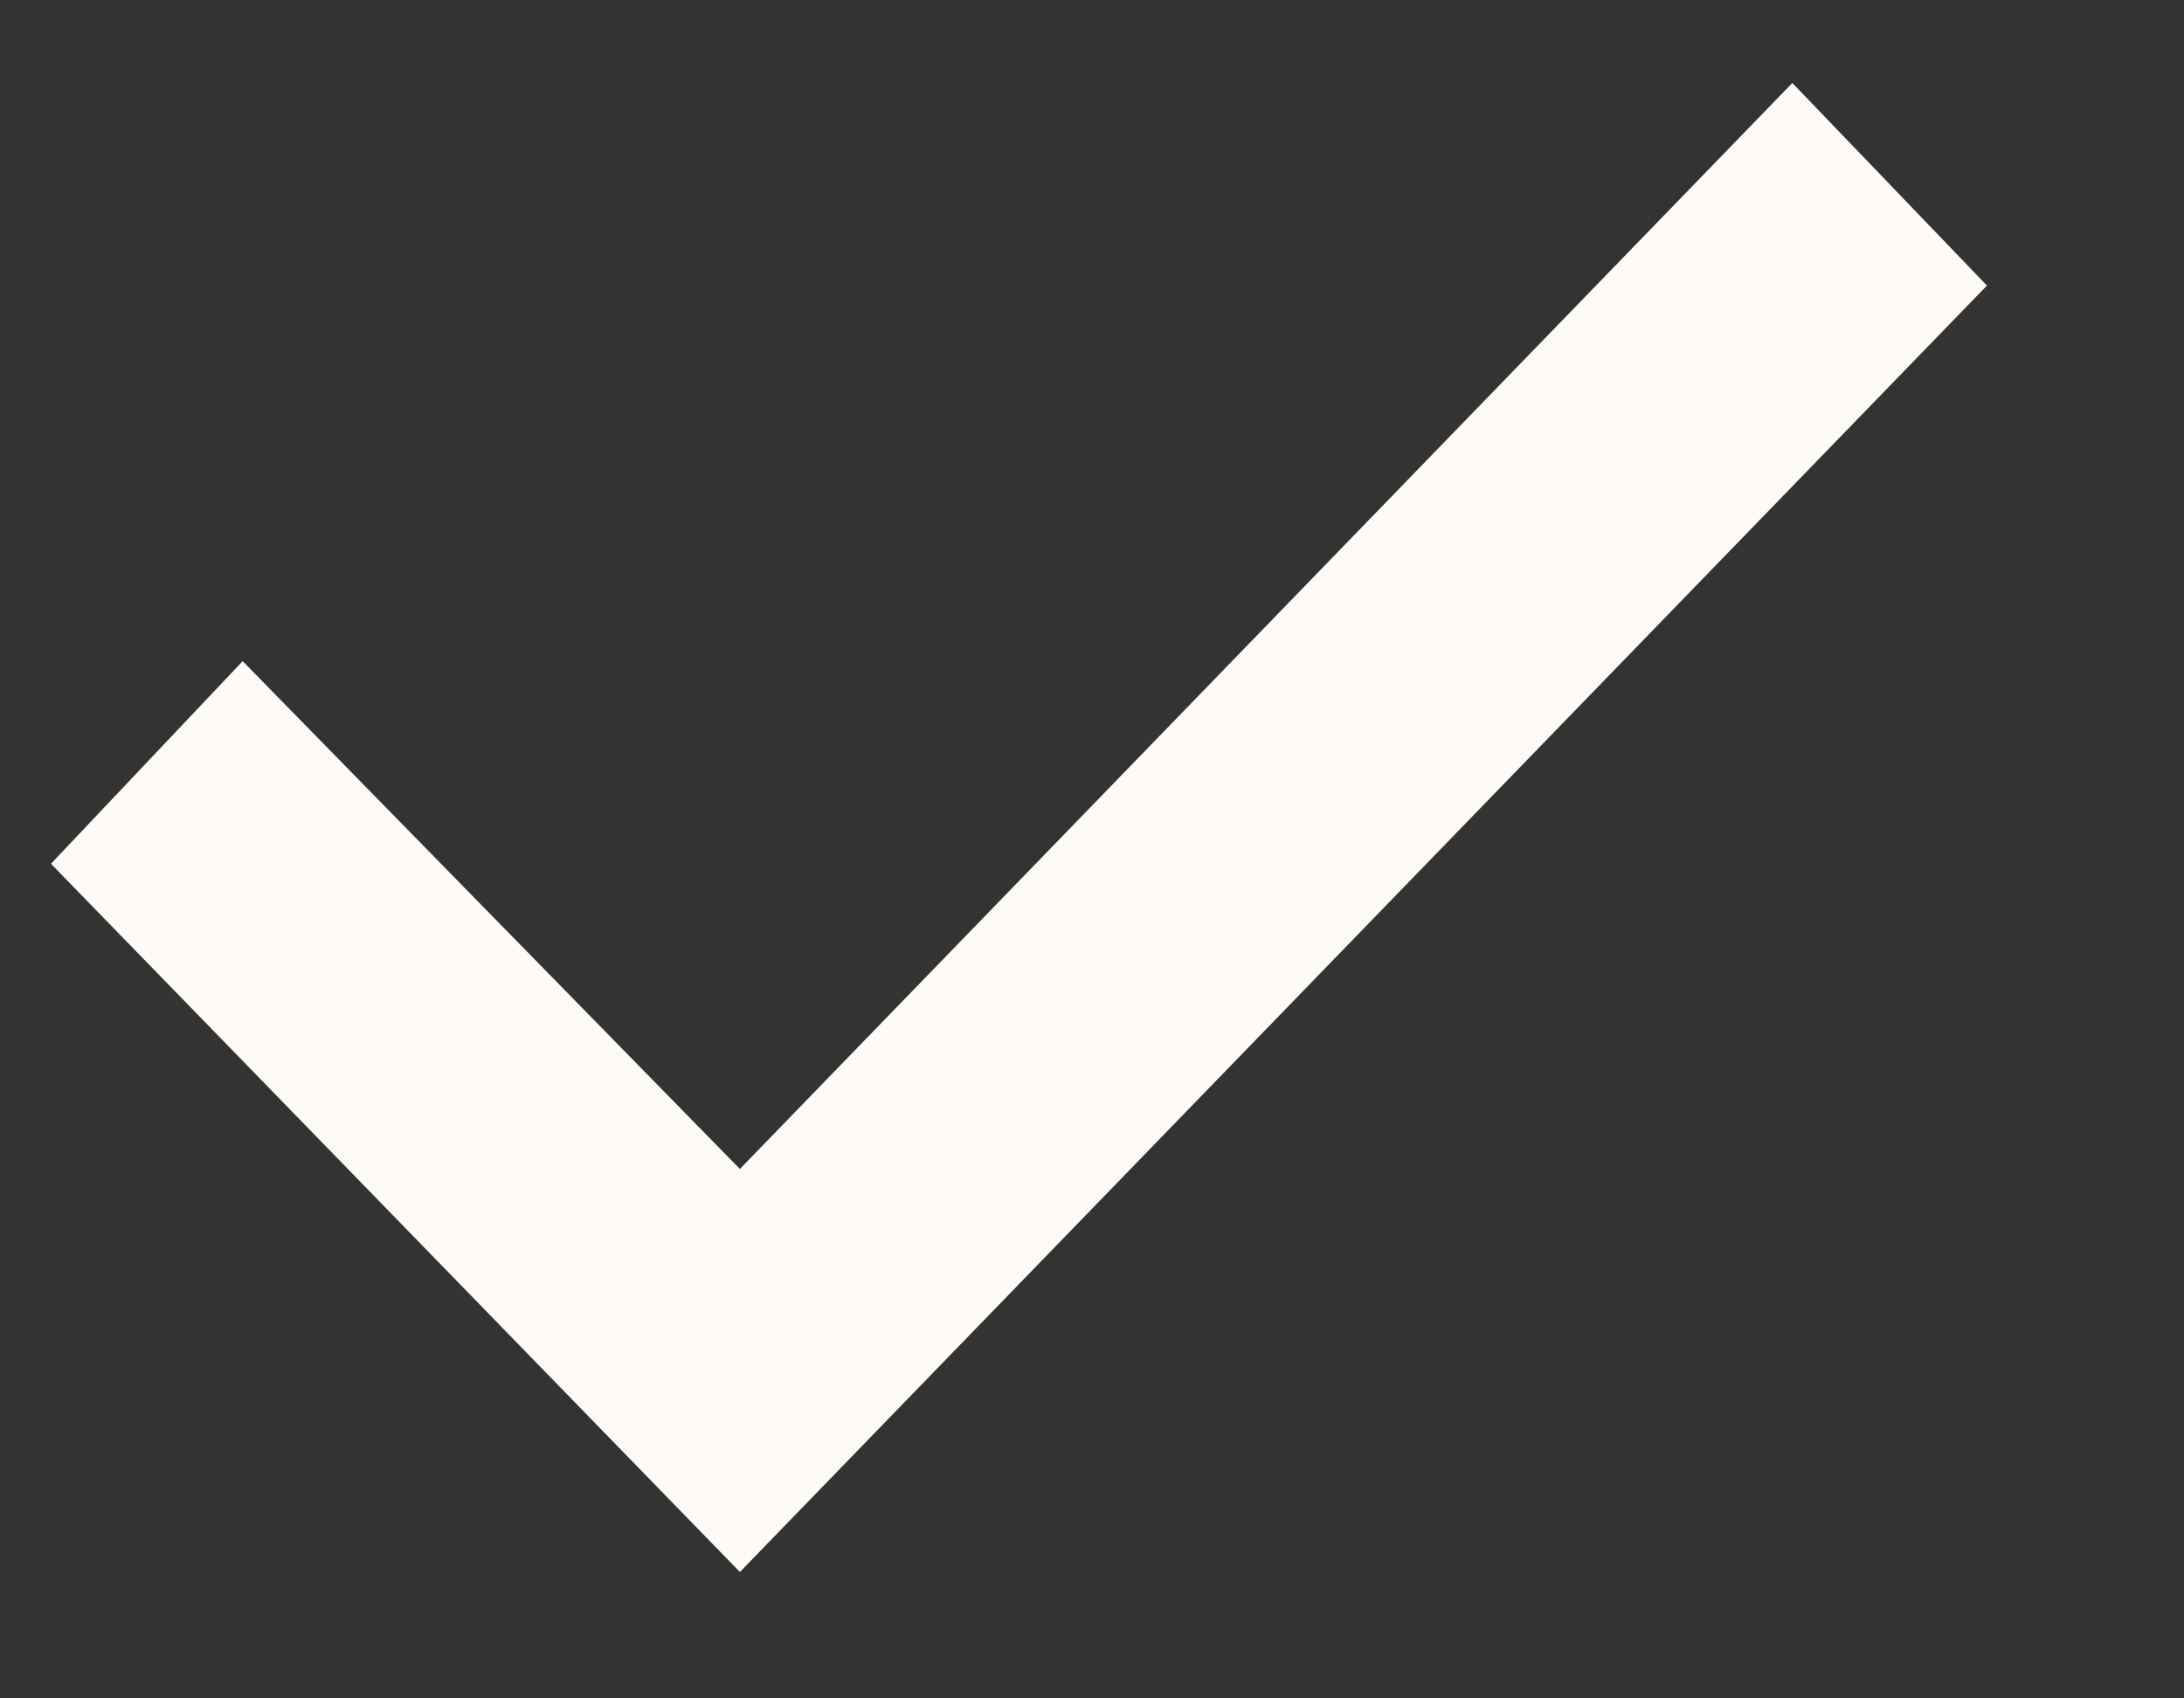 <svg width="9" height="7" viewBox="0 0 9 7" fill="none" xmlns="http://www.w3.org/2000/svg">
<rect x="0" y="0" width="9" height="7" fill="#333333" stroke="none"/>
<path d="M0.21 3.56L3.049 6.479L8.188 1.177L7.386 0.342L3.049 4.818L1 2.725L0.21 3.56Z" fill="#FEFAF5"/>
</svg>
